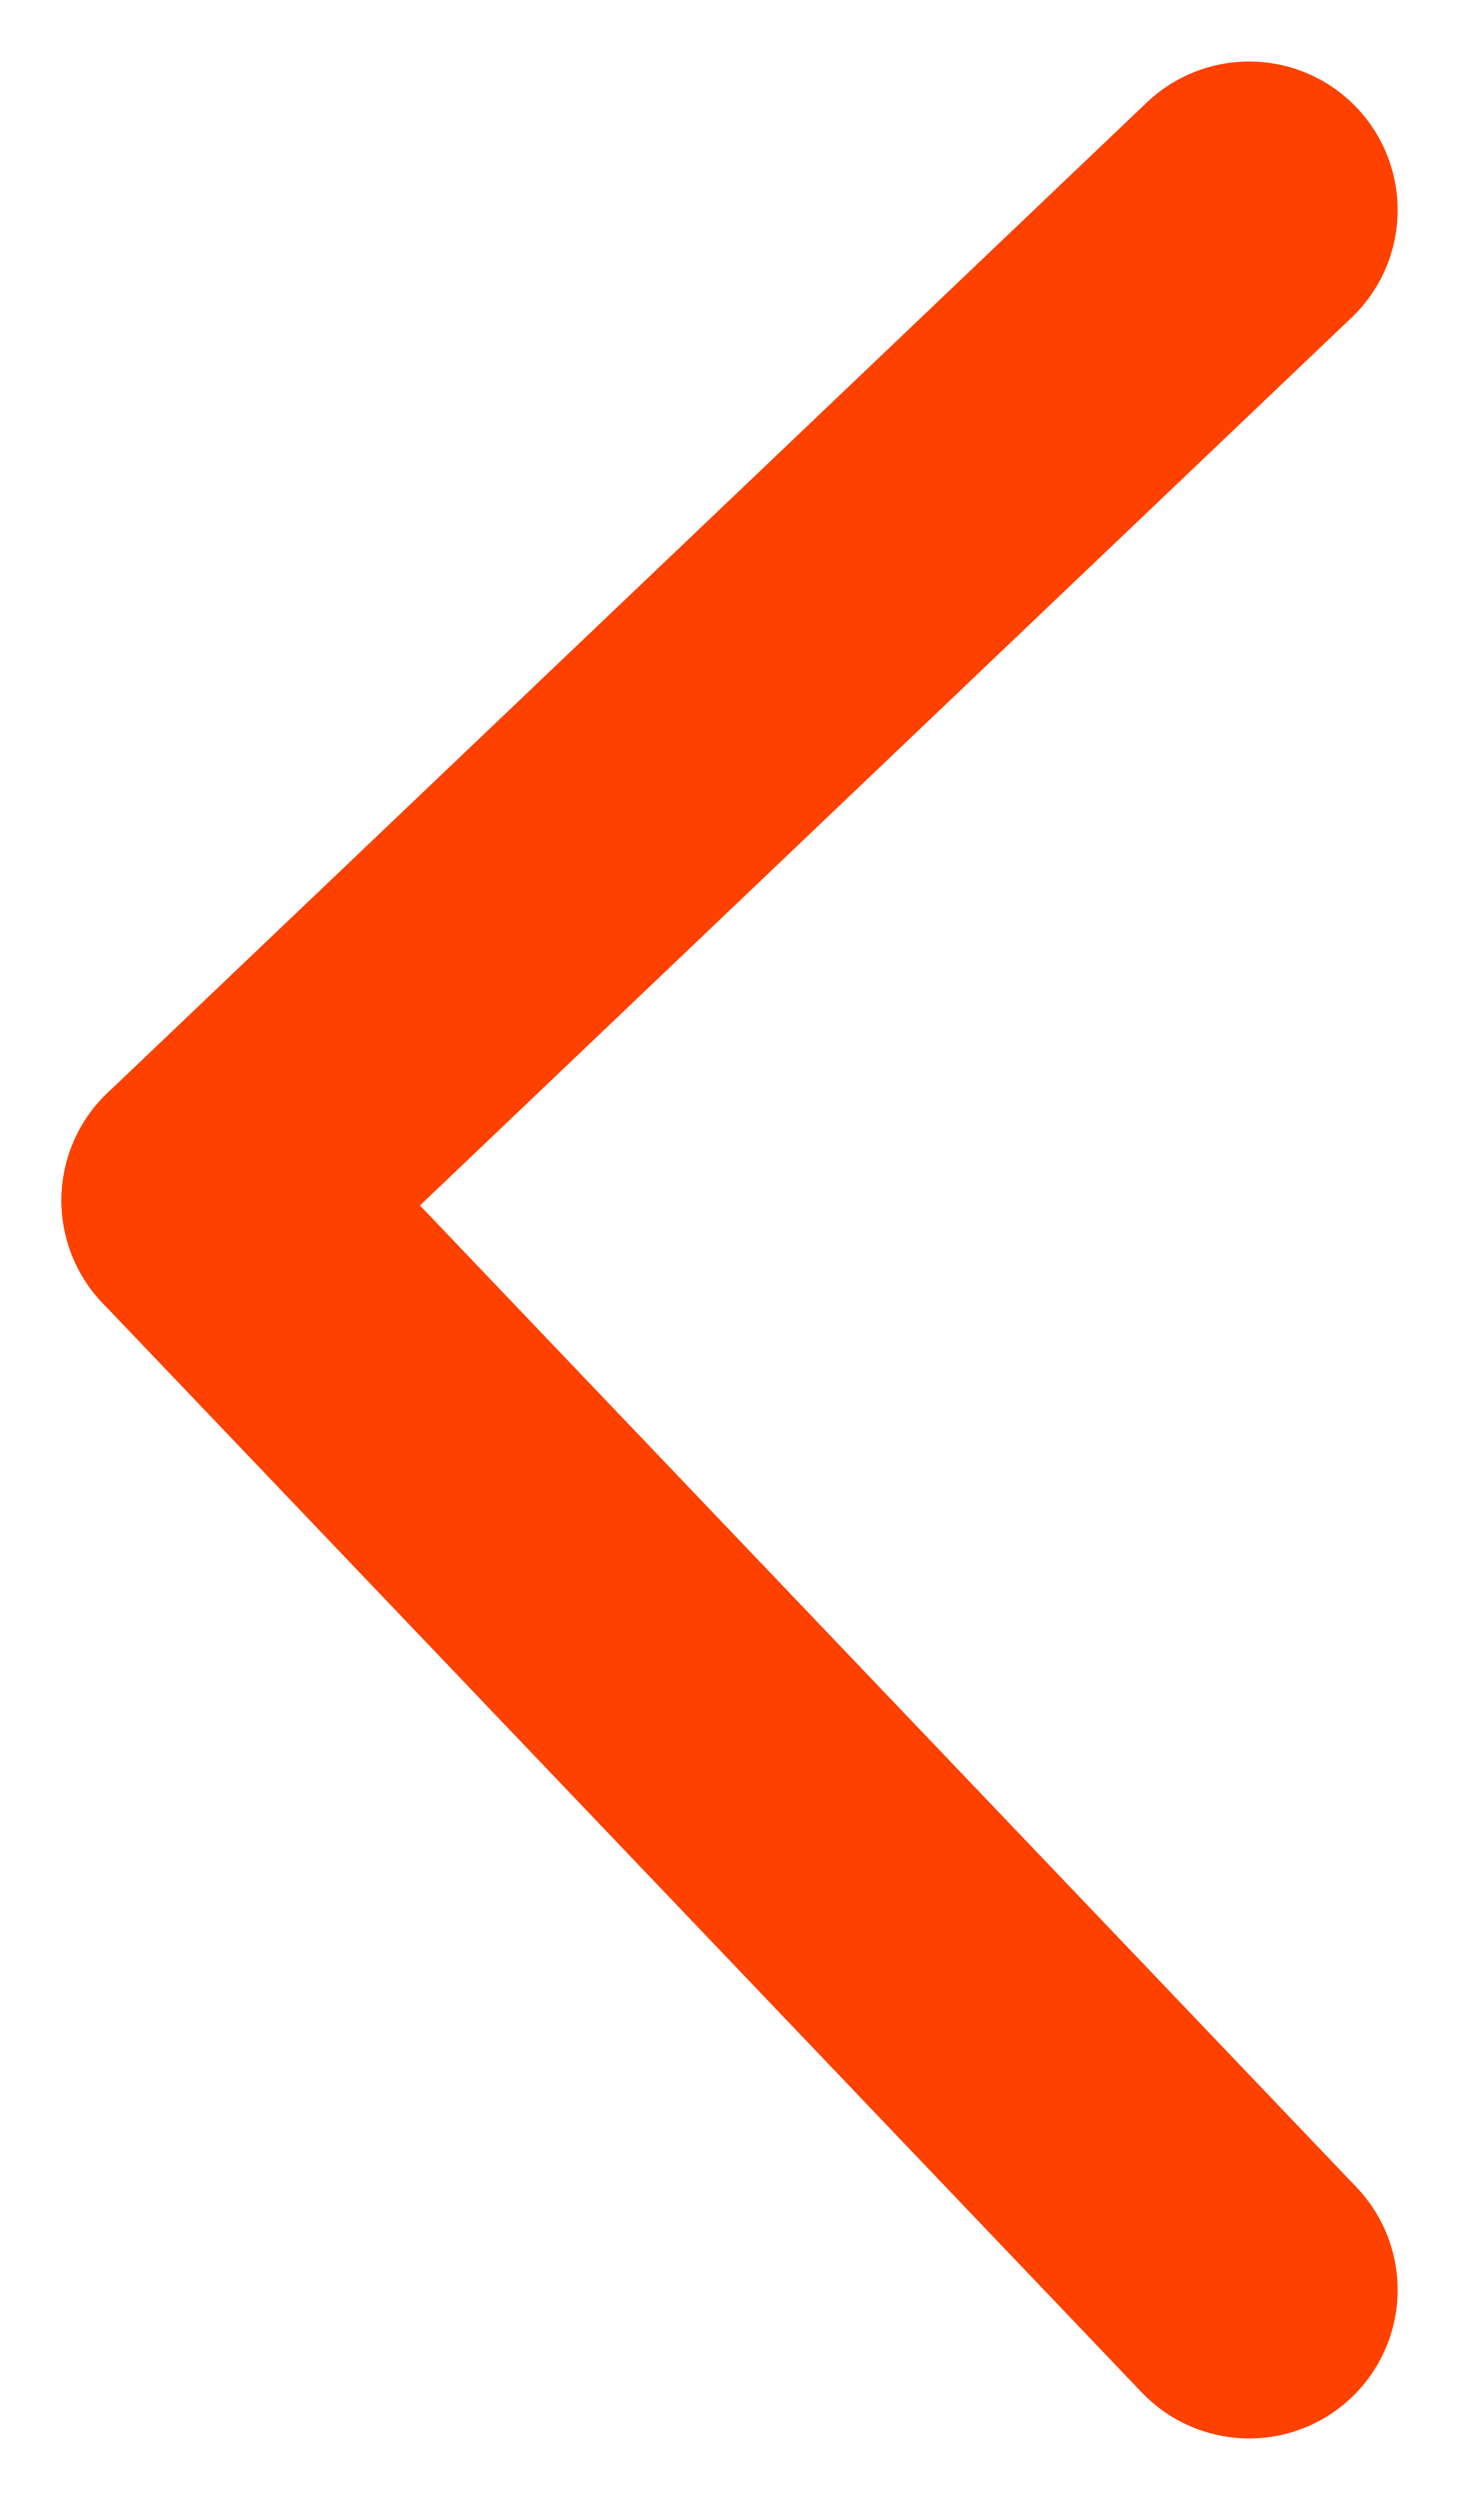 <svg xmlns="http://www.w3.org/2000/svg" width="14.741" height="25.241" viewBox="0 0 14.741 25.241">
    <g id="Group_121072" data-name="Group 121072" transform="translate(2.121 0.121)">
      <line id="Line_41" data-name="Line 41" x2="10.5" y2="11" transform="translate(0 12)" fill="none" stroke="#ff4100" stroke-linecap="round" stroke-width="3"/>
      <line id="Line_42" data-name="Line 42" y1="10" x2="10.5" transform="translate(0 2)" fill="none" stroke="#ff4100" stroke-linecap="round" stroke-width="3"/>
    </g>
  </svg>
  
